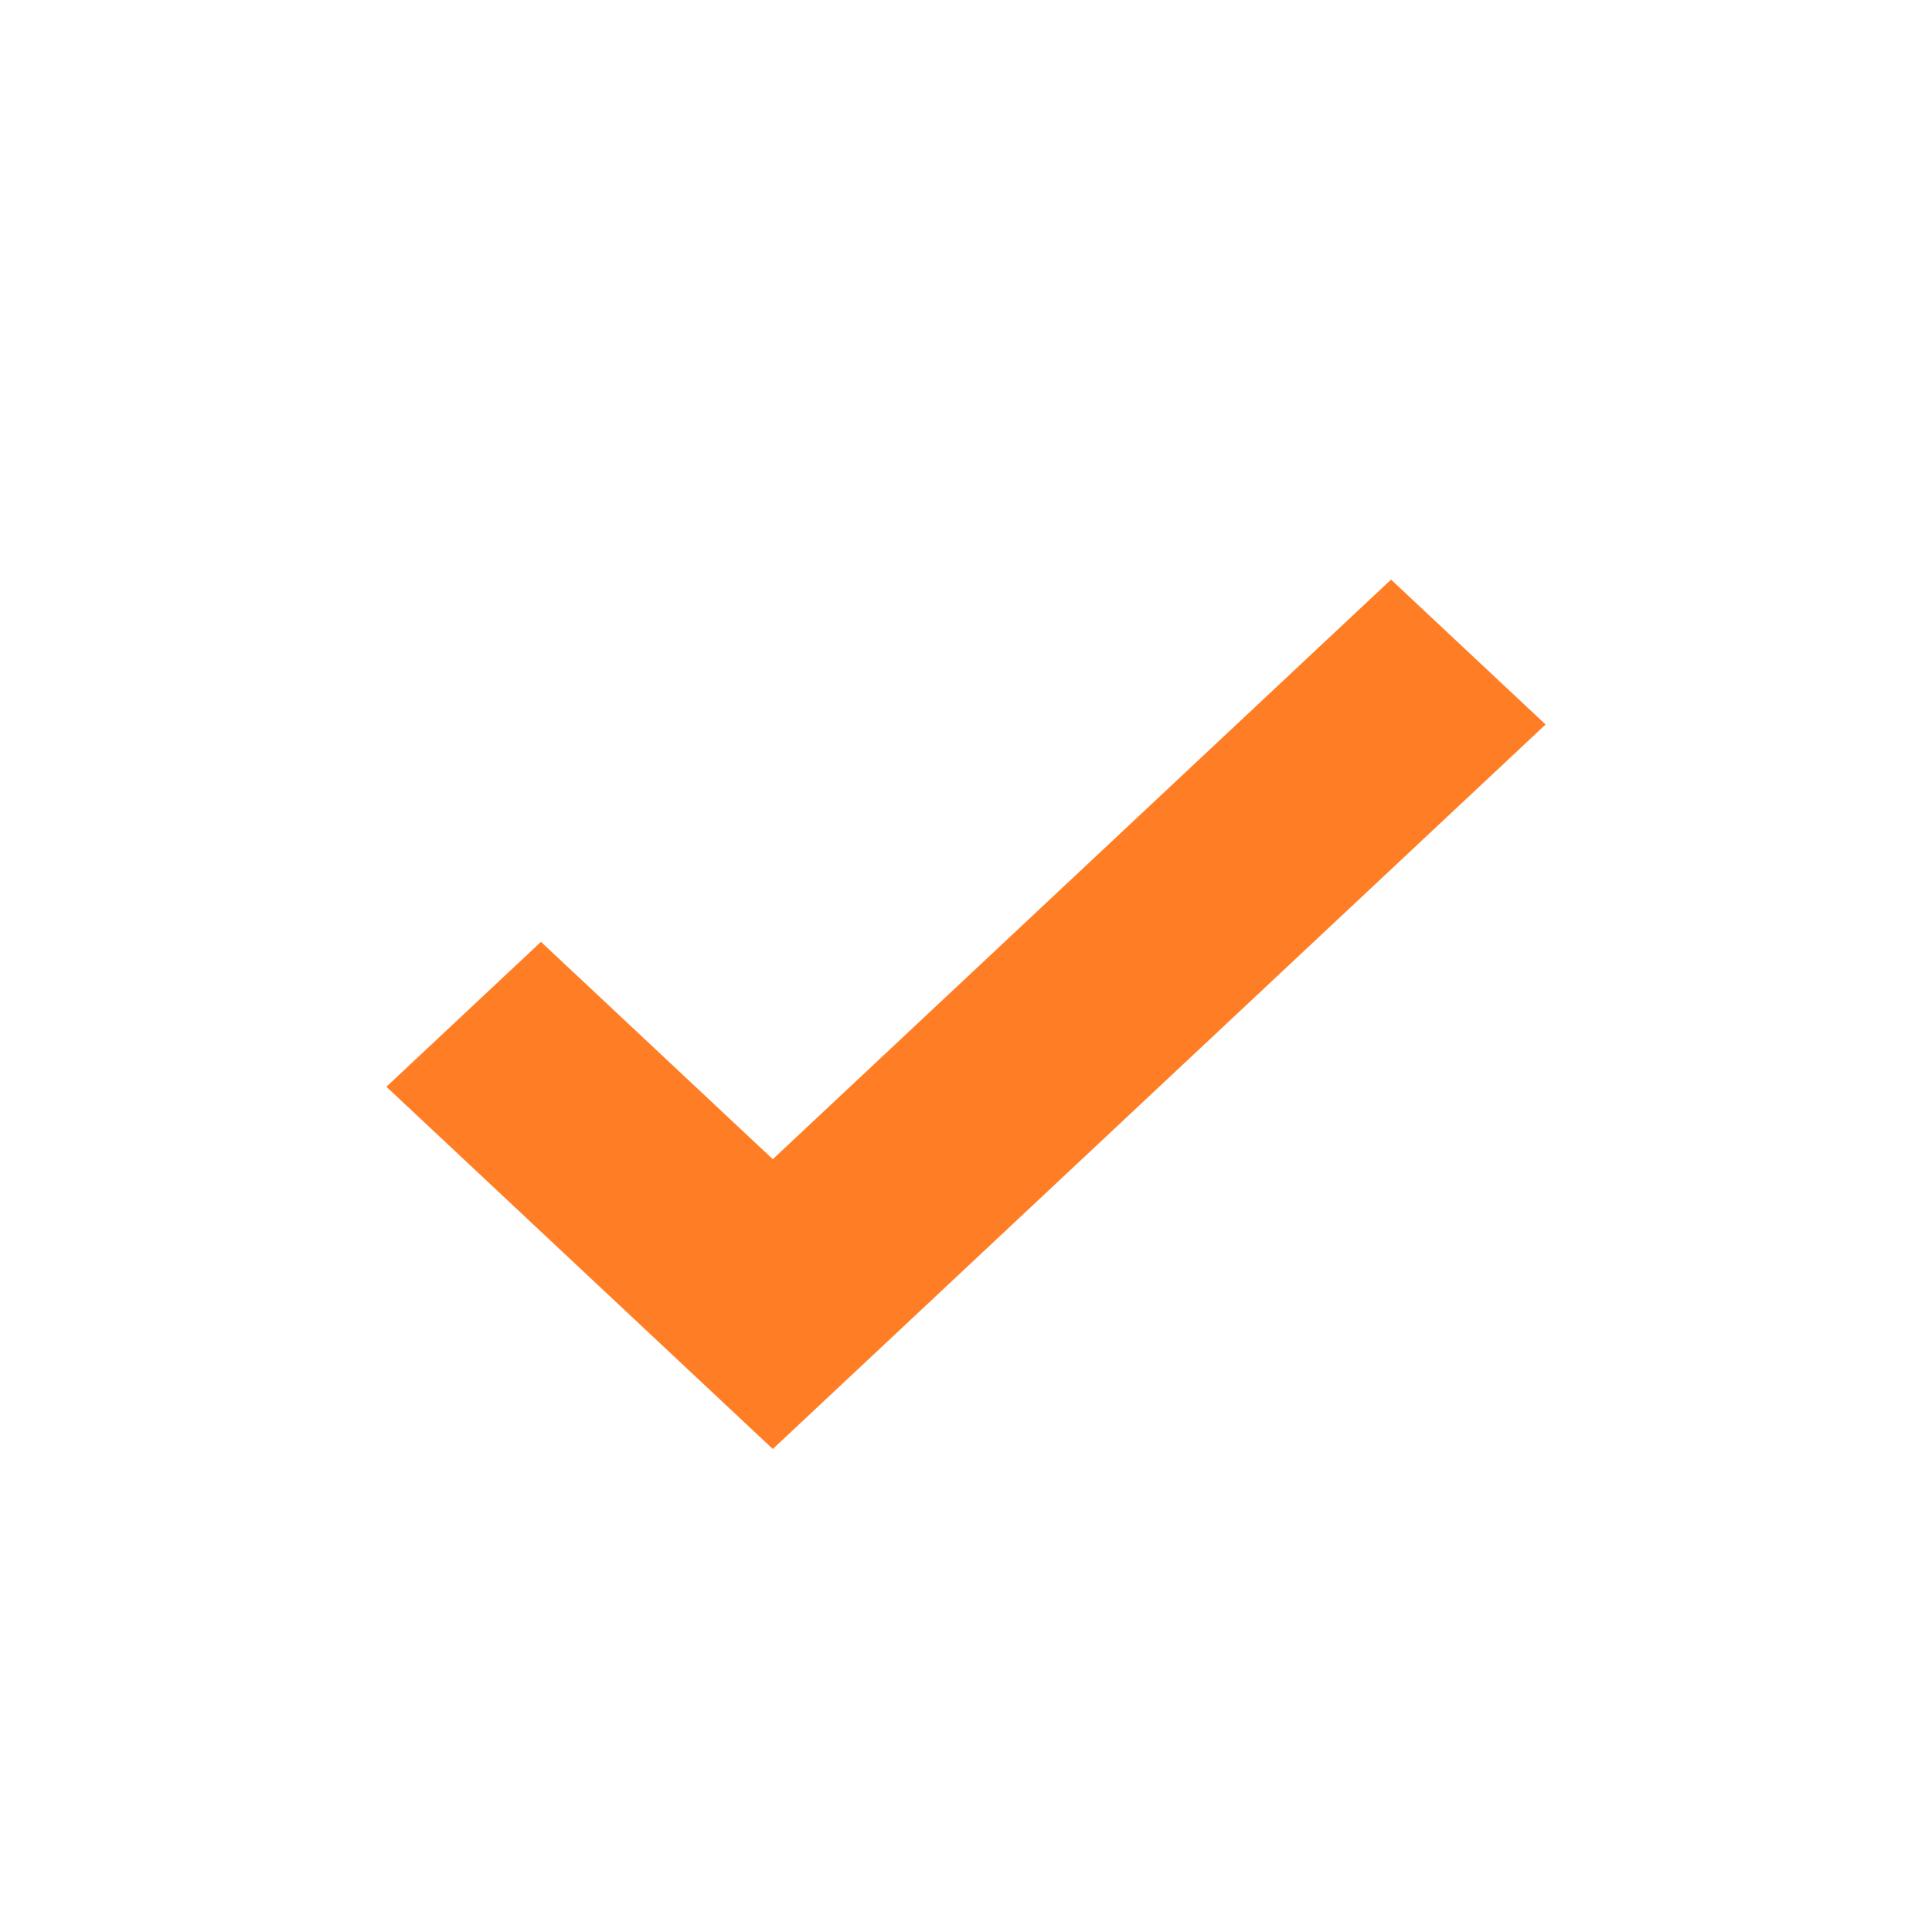 <?xml version="1.0" encoding="UTF-8"?>
<svg width="20px" height="20px" viewBox="0 0 20 20" version="1.1" xmlns="http://www.w3.org/2000/svg" xmlns:xlink="http://www.w3.org/1999/xlink">
    <!-- Generator: Sketch 46 (44423) - http://www.bohemiancoding.com/sketch -->
    <title>icn/check-orange</title>
    <desc>Created with Sketch.</desc>
    <defs></defs>
    <g id="Symbols" stroke="none" stroke-width="1" fill="none" fill-rule="evenodd">
        <g id="icn/check-orange" fill="#FF7D25">
            <polygon id="Combined-Shape" points="8 15 4 11.25 5.6 9.75 8 12 14.4 6 16 7.5"></polygon>
        </g>
    </g>
</svg>
